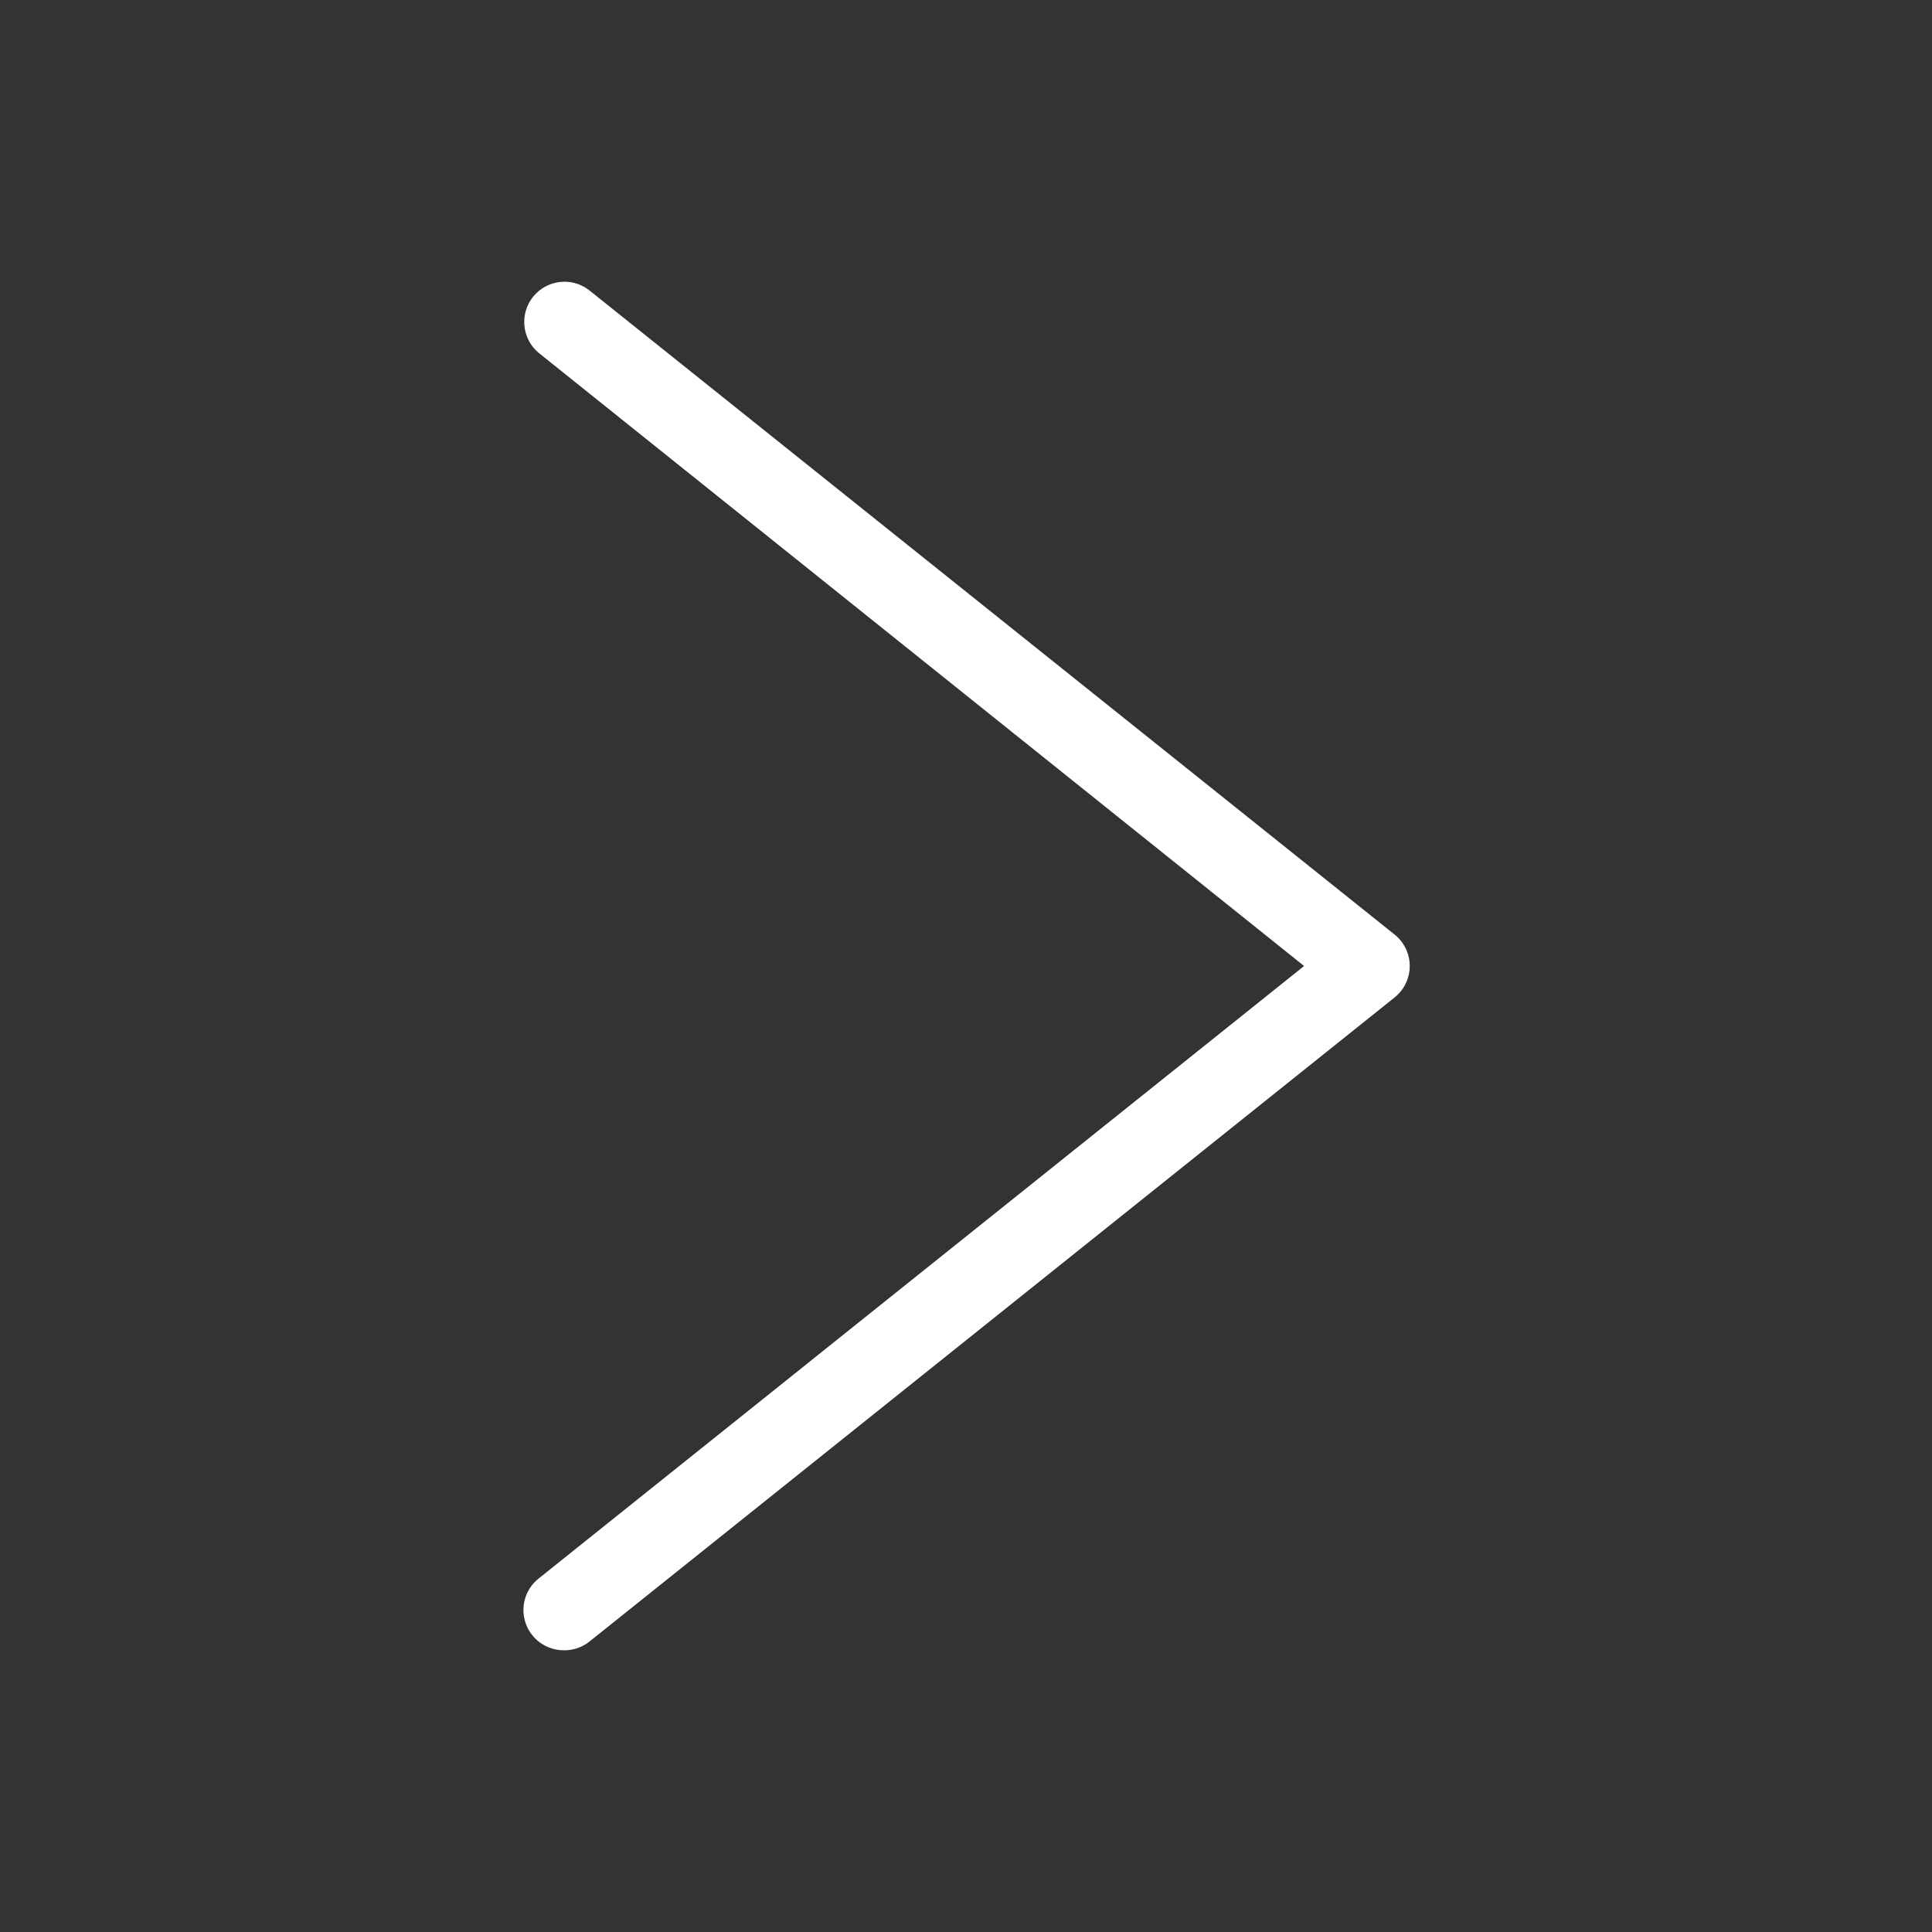 <svg xmlns="http://www.w3.org/2000/svg" width="48" height="48" viewBox="0 0 48 48">
  <rect x="0" y="0" width="48" height="48" fill="#333333" stroke="none"/>
  <title>icon</title>
  <path d="M14,41a1,1,0,0,1-.78-.38,1,1,0,0,1,.16-1.4L32.4,24l-19-15.22a1,1,0,0,1-.16-1.4,1,1,0,0,1,1.41-.16l20,16a1,1,0,0,1,0,1.56l-20,16A1,1,0,0,1,14,41Z" fill="#fff"/>
</svg>
